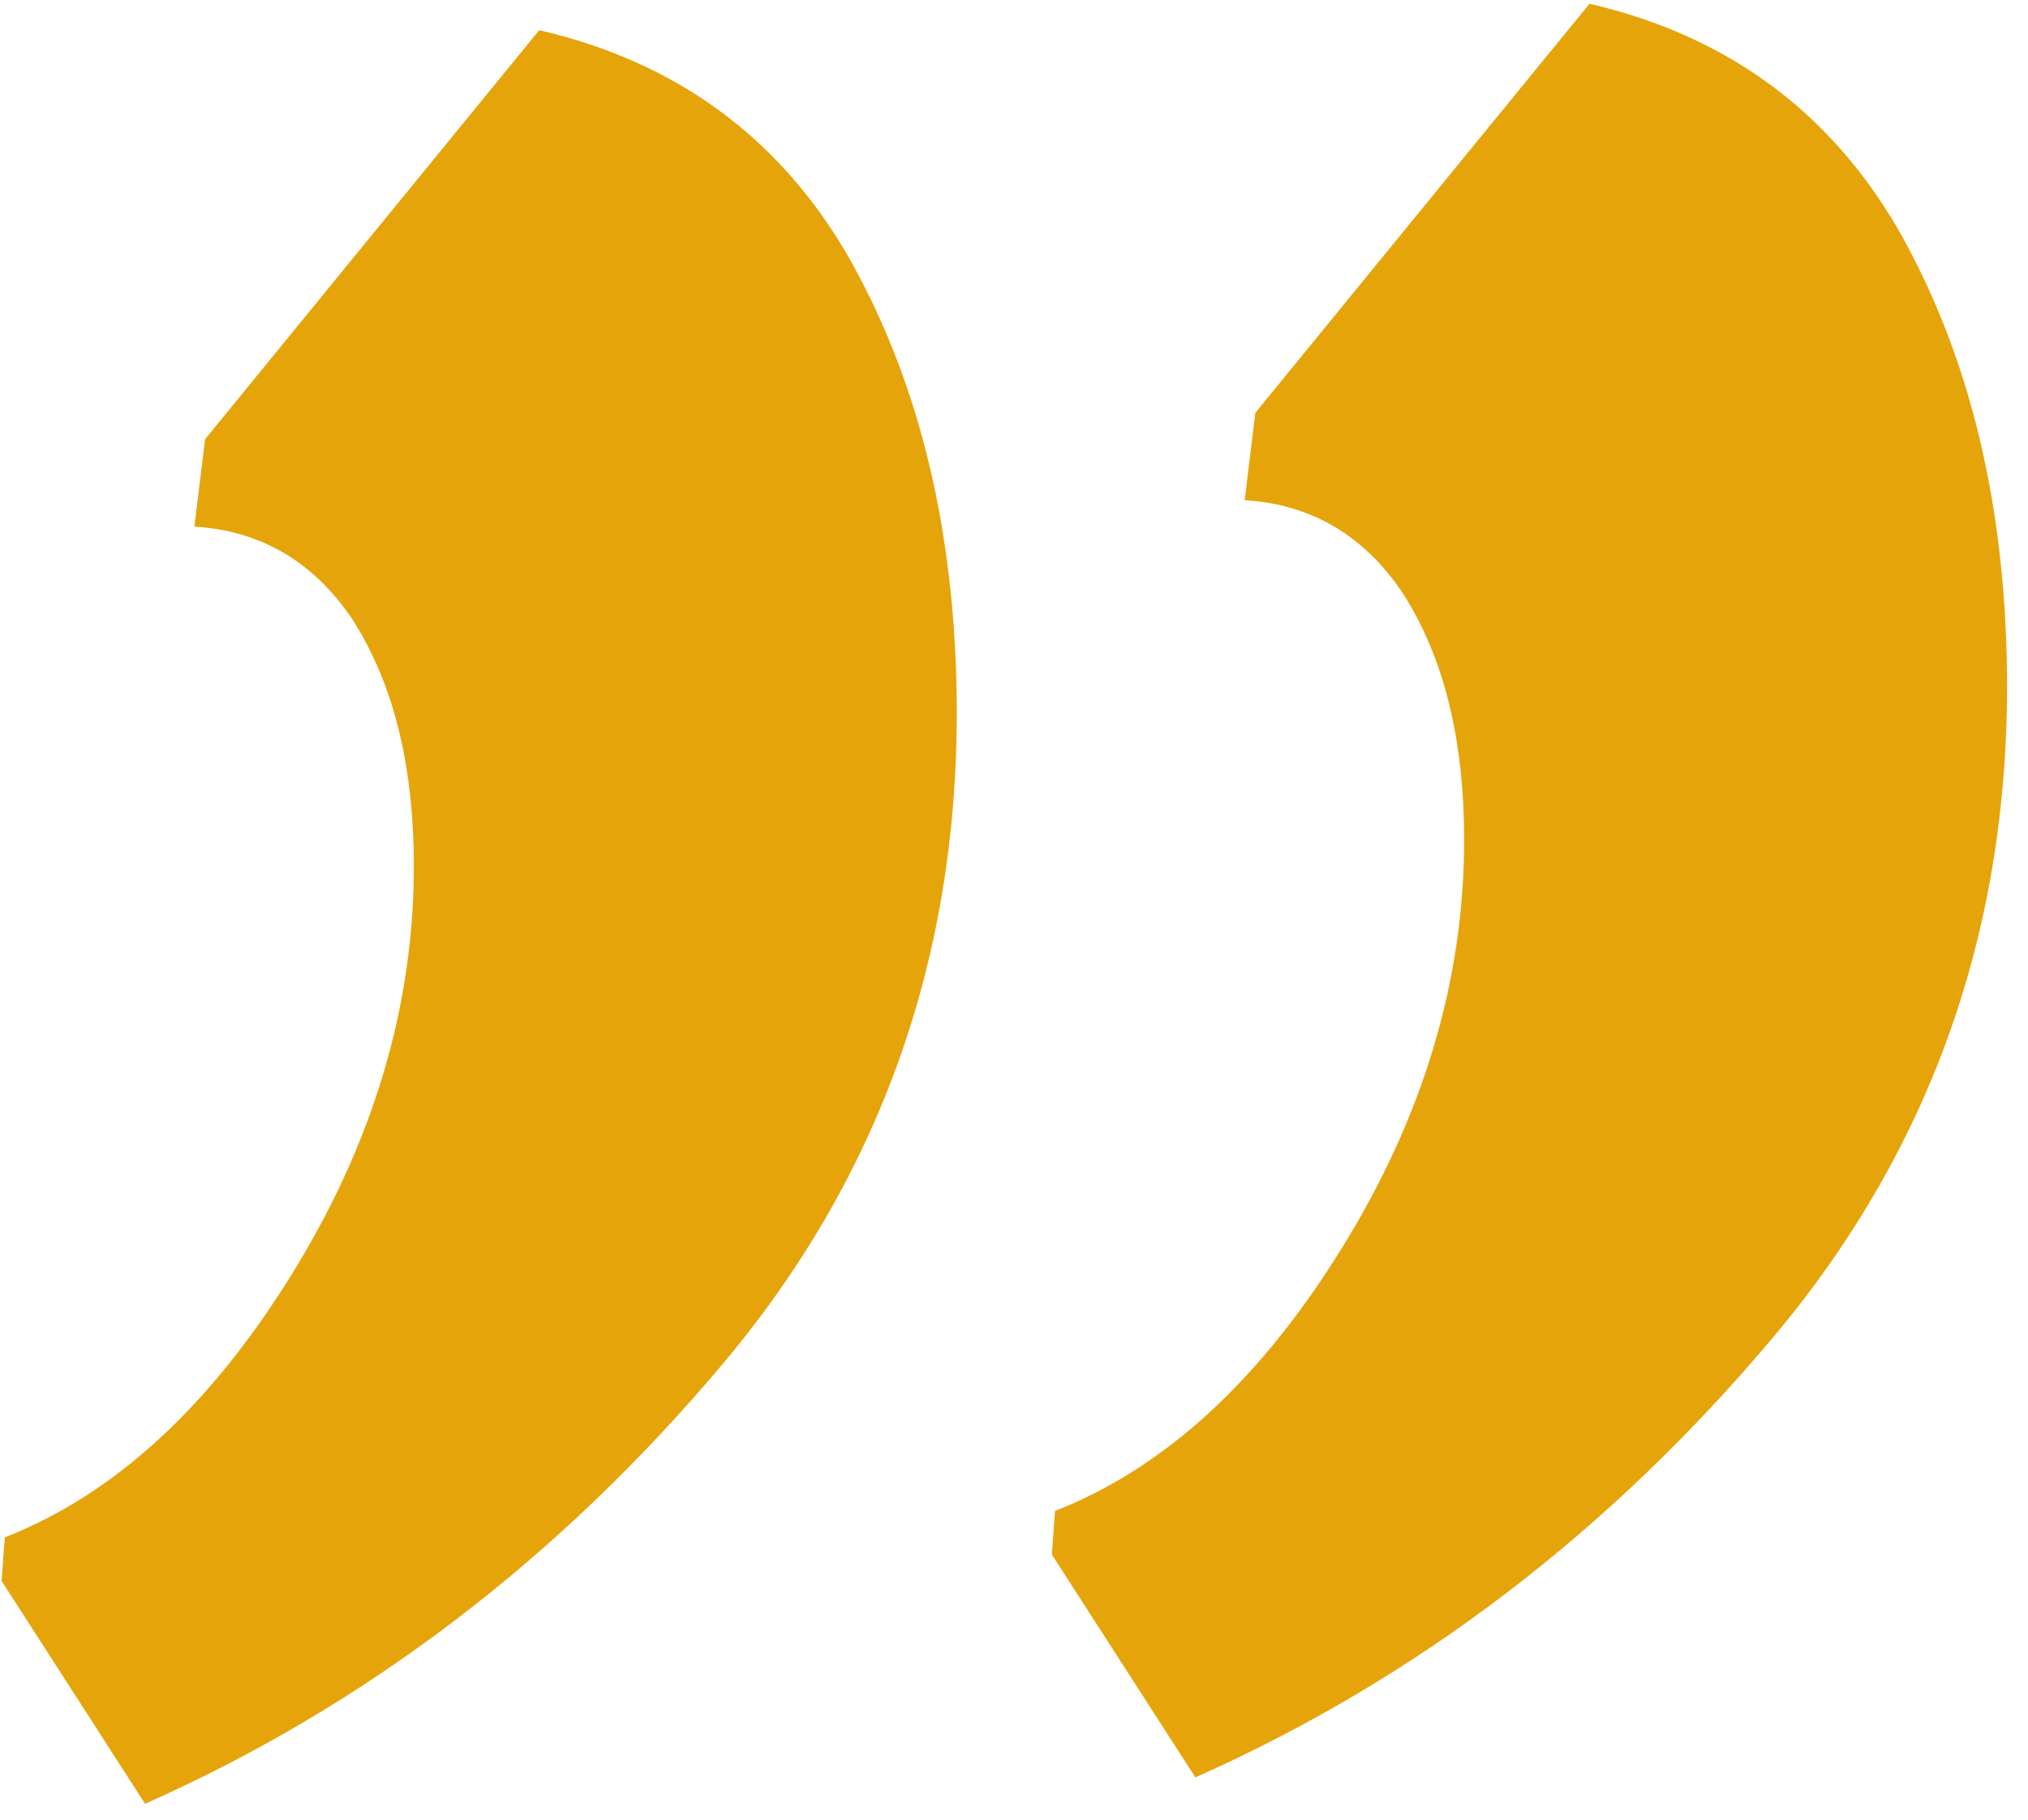 <svg width="39" height="35" viewBox="0 0 39 35" fill="none" xmlns="http://www.w3.org/2000/svg">
<path d="M10.37 0.58C12.981 1.185 14.95 2.615 16.277 4.871C17.606 7.183 18.311 9.929 18.392 13.111C18.52 18.133 17.03 22.498 13.922 26.206C10.76 29.972 7.049 32.801 2.79 34.695L0.031 30.409L0.092 29.57C2.224 28.734 4.085 27.012 5.676 24.404C7.266 21.795 8.025 19.095 7.954 16.305C7.909 14.519 7.512 13.049 6.765 11.895C6.019 10.797 5.01 10.208 3.738 10.129L3.944 8.448L10.37 0.58ZM30.567 0.072C33.178 0.677 35.147 2.107 36.475 4.363C37.803 6.675 38.508 9.421 38.59 12.602C38.717 17.625 37.227 21.99 34.119 25.698C30.957 29.463 27.247 32.293 22.988 34.187L20.228 29.901L20.289 29.062C22.422 28.226 24.283 26.504 25.873 23.895C27.463 21.287 28.223 18.587 28.152 15.797C28.106 14.011 27.71 12.541 26.962 11.387C26.217 10.289 25.208 9.7 23.936 9.62L24.141 7.94L30.567 0.072Z" fill="#E6A40B"/>
</svg>
